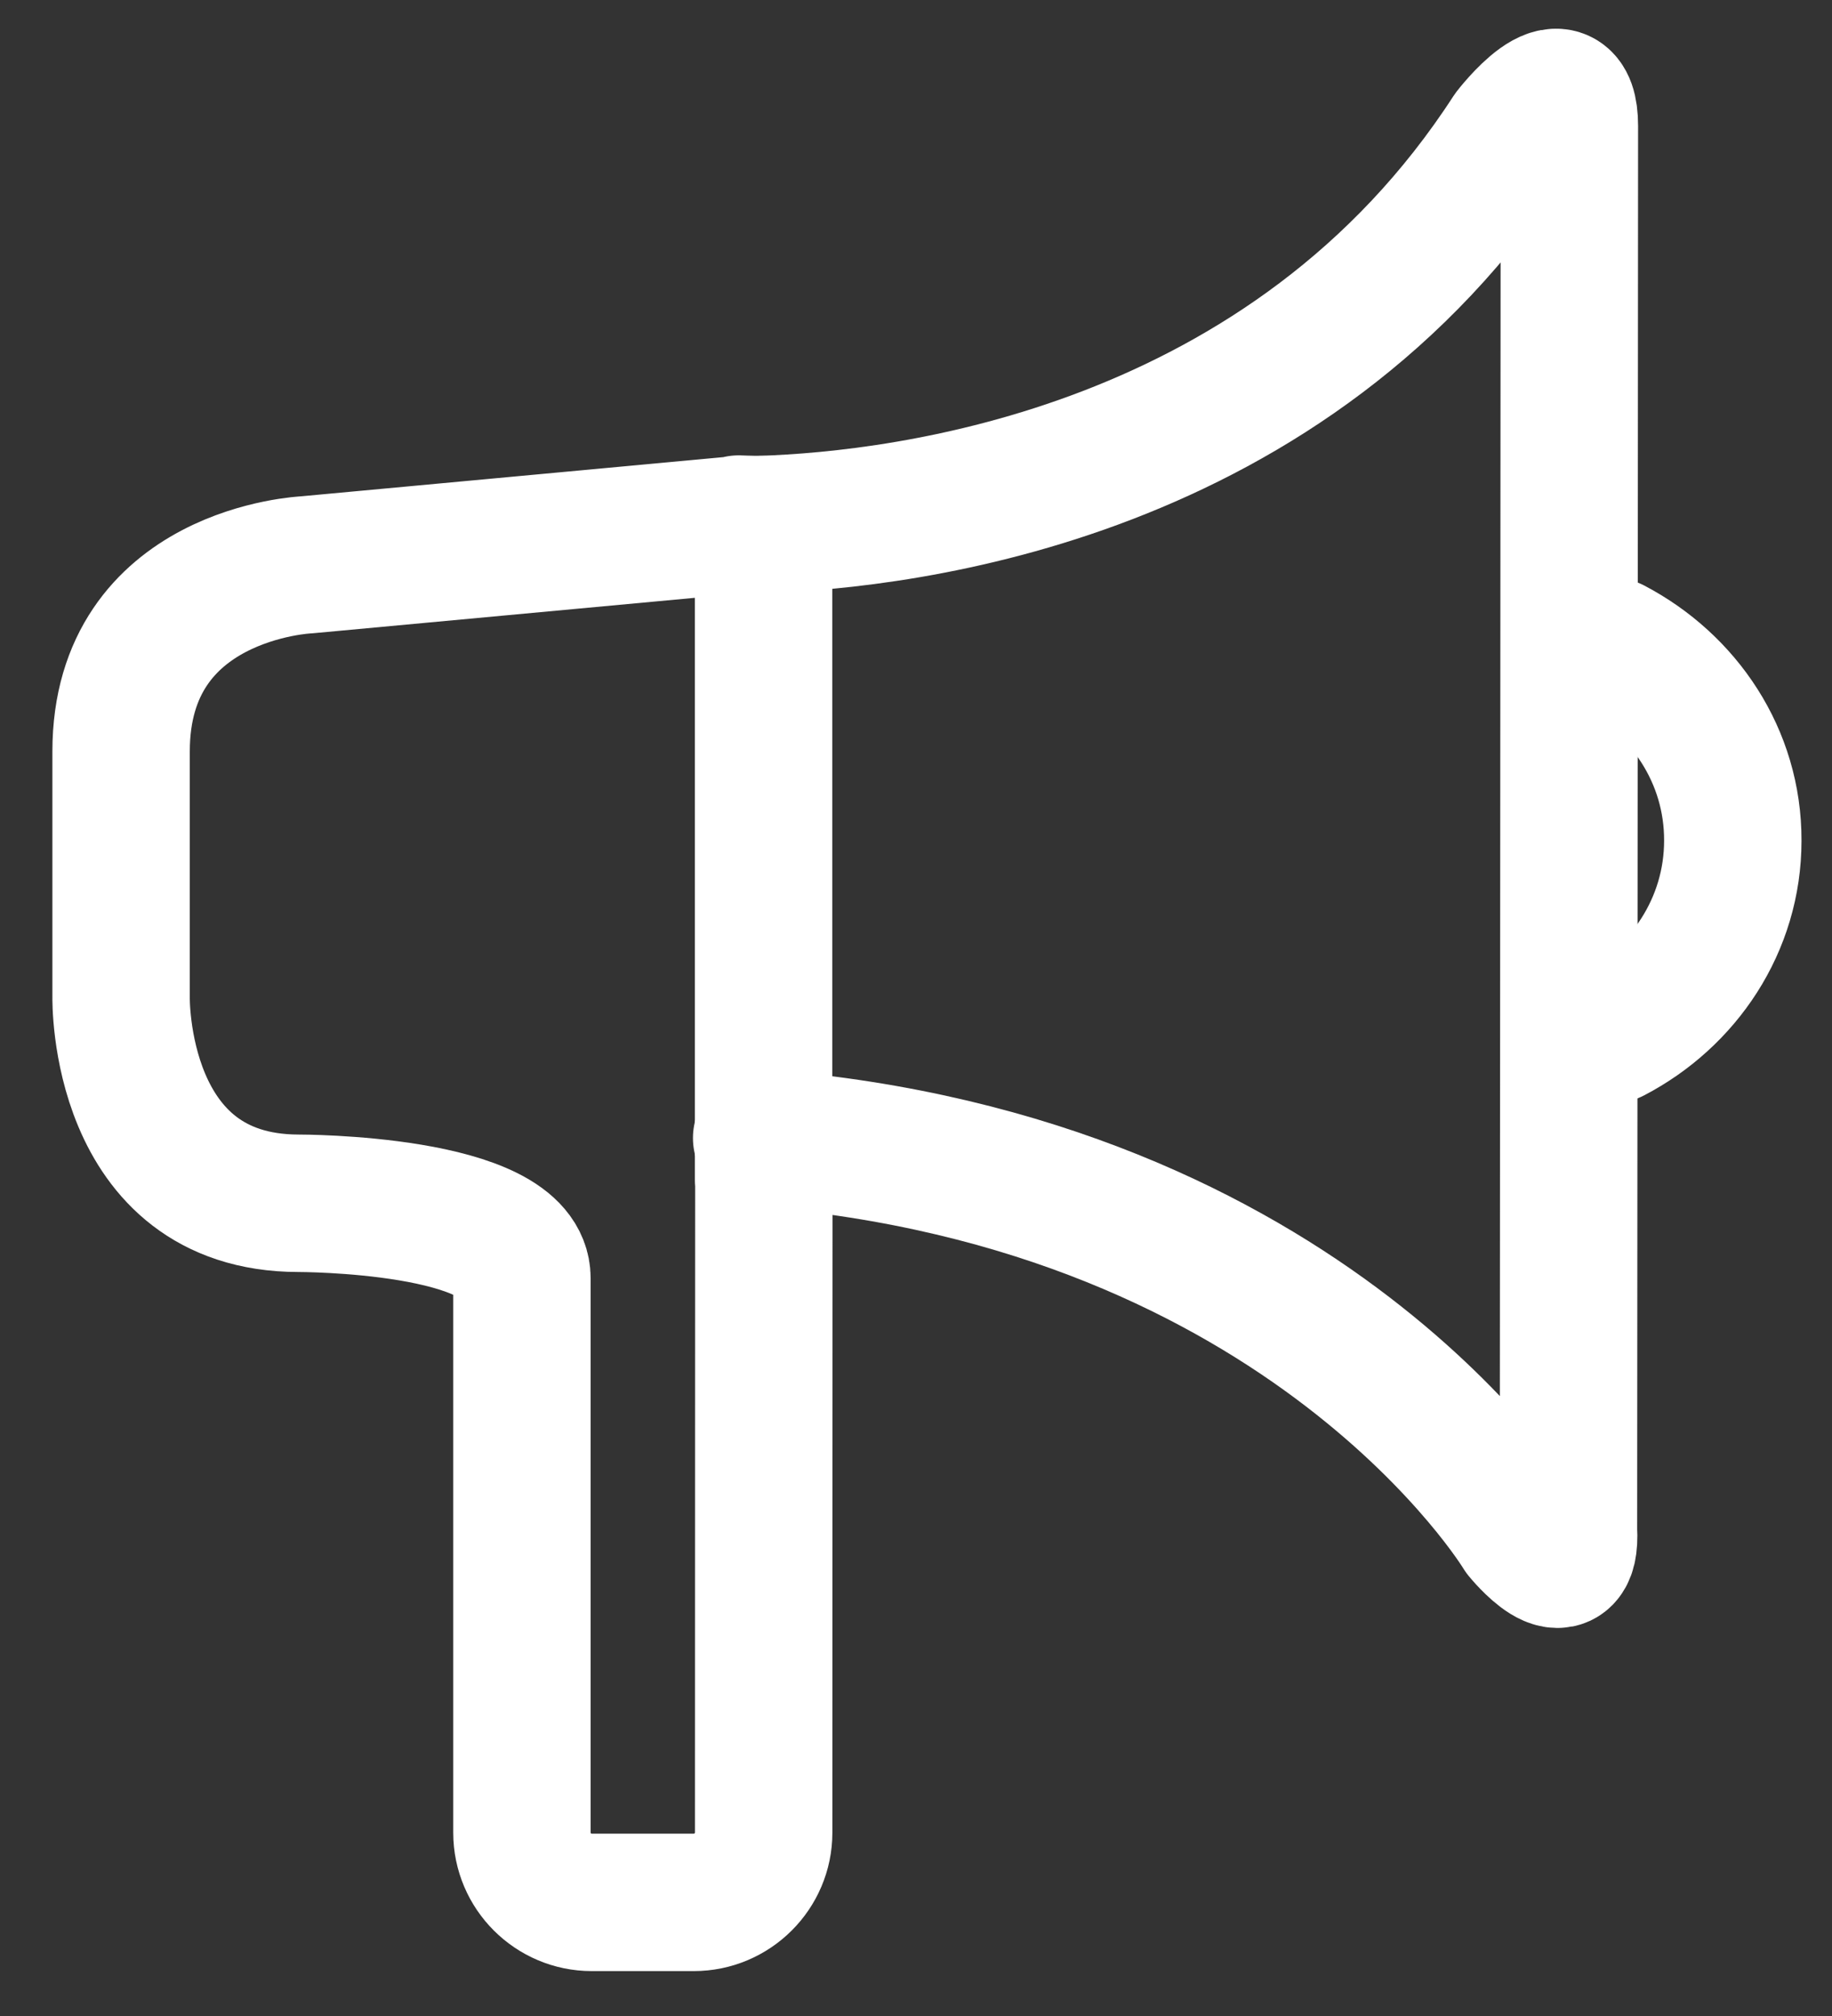 <?xml version="1.0" encoding="UTF-8"?>
<svg width="20px" height="22px" viewBox="0 0 20 22" version="1.1" xmlns="http://www.w3.org/2000/svg" xmlns:xlink="http://www.w3.org/1999/xlink">
    <rect x="0" y="0" width="20" height="22" fill="#333333" stroke="none"/>
    <!-- Generator: Sketch 41.2 (35397) - http://www.bohemiancoding.com/sketch -->
    <title>Group 11</title>
    <desc>Created with Sketch.</desc>
    <defs></defs>
    <g id="Messages" stroke="none" stroke-width="1" fill="none" fill-rule="evenodd" stroke-linecap="round" stroke-linejoin="round">
        <g transform="translate(-260, -310)" id="Challenge-welcome-Copy" stroke="#FFFFFF" stroke-width="1.5">
            <g transform="translate(128, 265)">
                <g id="Group-6" transform="translate(111, 25)">
                    <g id="Group-14">
                        <g id="Group-11" transform="translate(22, 21)">
                            <path d="M7.315,11.419 C13.306,11.898 15.614,15.723 15.614,15.723 C15.614,15.723 16.162,16.399 16.123,15.696 L16.133,0.375 C16.133,-0.372 15.496,0.457 15.496,0.457 C13.086,4.177 8.89,4.673 7.315,4.724" id="Stroke-758"></path>
                            <path d="M16.603,10.288 C17.378,9.884 17.917,9.095 17.917,8.174 C17.92,7.252 17.383,6.464 16.604,6.055" id="Stroke-759"></path>
                            <path d="M7.336,11.879 L7.336,4.725 C7.164,4.724 7.066,4.719 7.066,4.719 L7.068,4.733 L7.034,4.729 L2.345,5.164 C2.345,5.164 0.322,5.252 0.322,7.2 L0.322,9.882 C0.322,9.882 0.278,12.128 2.258,12.131 C2.258,12.131 4.698,12.127 4.698,12.95 L4.698,19 C4.698,19.418 5.04,19.76 5.46,19.76 L6.574,19.76 C6.994,19.76 7.337,19.418 7.337,19 L7.339,11.879 L7.336,11.879 L7.336,11.879 Z" id="Stroke-760"></path>
                        </g>
                    </g>
                </g>
            </g>
        </g>
    </g>
</svg>